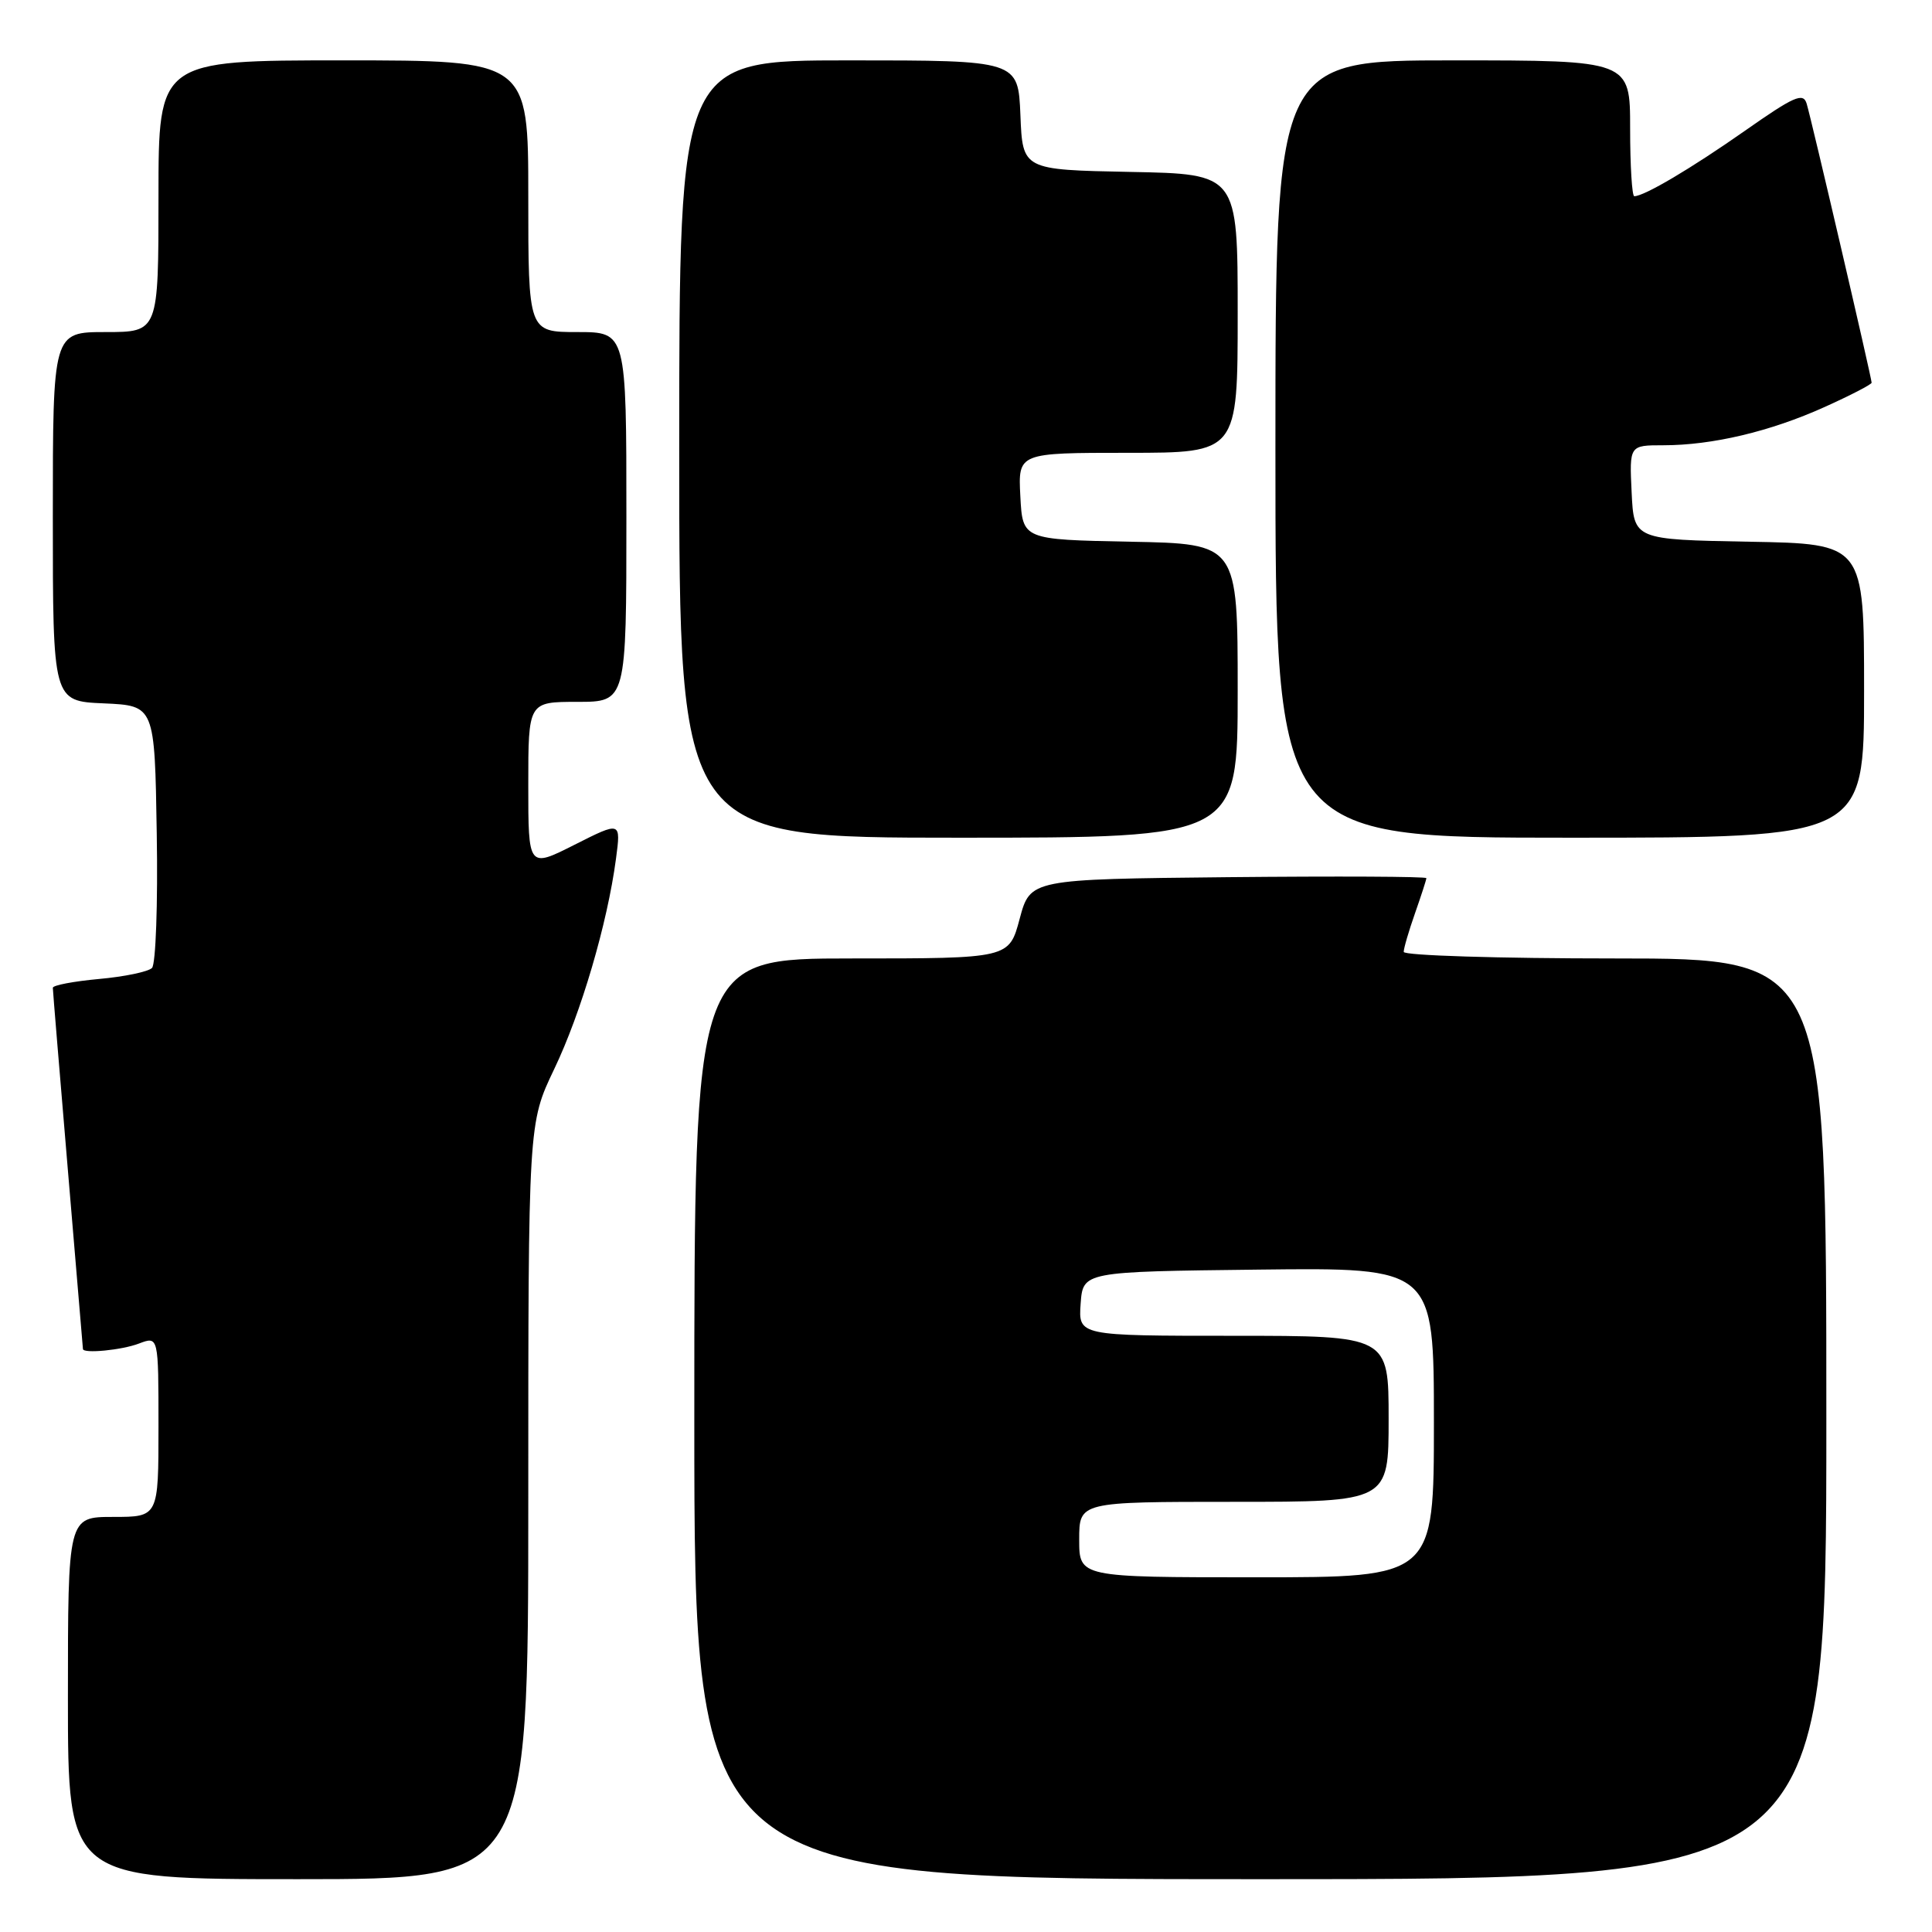 <?xml version="1.0" encoding="UTF-8" standalone="no"?>
<!DOCTYPE svg PUBLIC "-//W3C//DTD SVG 1.1//EN" "http://www.w3.org/Graphics/SVG/1.1/DTD/svg11.dtd" >
<svg xmlns="http://www.w3.org/2000/svg" xmlns:xlink="http://www.w3.org/1999/xlink" version="1.1" viewBox="0 0 256 256">
 <g >
 <path fill="currentColor"
d=" M 70.00 198.92 C 70.00 148.84 70.00 148.84 73.43 141.67 C 77.00 134.22 80.48 122.37 81.62 113.80 C 82.28 108.83 82.28 108.83 76.14 111.93 C 70.00 115.03 70.00 115.03 70.00 104.01 C 70.00 93.00 70.00 93.00 76.50 93.00 C 83.00 93.00 83.00 93.00 83.00 68.50 C 83.00 44.00 83.00 44.00 76.50 44.00 C 70.00 44.00 70.00 44.00 70.00 26.00 C 70.00 8.00 70.00 8.00 45.50 8.00 C 21.00 8.00 21.00 8.00 21.00 26.00 C 21.00 44.00 21.00 44.00 14.00 44.00 C 7.00 44.00 7.00 44.00 7.00 68.45 C 7.00 92.91 7.00 92.91 13.75 93.20 C 20.50 93.50 20.50 93.50 20.77 110.43 C 20.93 119.73 20.64 127.76 20.14 128.26 C 19.64 128.76 16.48 129.42 13.12 129.72 C 9.75 130.03 7.00 130.55 7.00 130.89 C 7.00 131.22 7.90 142.07 8.99 155.00 C 10.08 167.93 10.98 178.61 10.99 178.75 C 11.02 179.39 16.15 178.90 18.43 178.02 C 21.00 177.05 21.00 177.05 21.00 189.02 C 21.00 201.00 21.00 201.00 15.00 201.00 C 9.00 201.00 9.00 201.00 9.00 225.00 C 9.00 249.00 9.00 249.00 39.50 249.00 C 70.00 249.00 70.00 249.00 70.00 198.92 Z  M 242.00 188.00 C 242.00 127.00 242.00 127.00 214.00 127.00 C 198.60 127.00 186.00 126.61 186.00 126.13 C 186.00 125.64 186.68 123.34 187.50 121.00 C 188.32 118.66 189.00 116.57 189.00 116.36 C 189.00 116.14 177.19 116.09 162.76 116.23 C 136.52 116.50 136.52 116.50 135.11 121.75 C 133.71 127.00 133.71 127.00 112.86 127.00 C 92.00 127.00 92.00 127.00 92.00 188.00 C 92.00 249.00 92.00 249.00 167.00 249.00 C 242.00 249.00 242.00 249.00 242.00 188.00 Z  M 164.00 91.53 C 164.00 72.05 164.00 72.05 149.75 71.78 C 135.50 71.50 135.50 71.50 135.20 65.75 C 134.90 60.00 134.90 60.00 149.45 60.00 C 164.00 60.00 164.00 60.00 164.00 41.53 C 164.00 23.05 164.00 23.05 149.75 22.78 C 135.50 22.50 135.50 22.50 135.21 15.25 C 134.91 8.00 134.91 8.00 112.46 8.00 C 90.00 8.00 90.00 8.00 90.00 59.50 C 90.00 111.00 90.00 111.00 127.00 111.00 C 164.00 111.00 164.00 111.00 164.00 91.53 Z  M 247.00 91.53 C 247.00 72.05 247.00 72.05 231.75 71.78 C 216.50 71.50 216.50 71.50 216.20 65.25 C 215.90 59.00 215.90 59.00 220.40 59.00 C 226.88 59.00 234.57 57.18 241.75 53.94 C 245.19 52.39 248.00 50.94 248.00 50.71 C 248.00 50.08 240.01 15.75 239.39 13.73 C 238.93 12.22 237.74 12.75 231.18 17.35 C 224.07 22.33 217.87 26.00 216.55 26.00 C 216.25 26.00 216.00 21.95 216.00 17.00 C 216.00 8.00 216.00 8.00 192.50 8.00 C 169.00 8.00 169.00 8.00 169.00 59.50 C 169.00 111.00 169.00 111.00 208.00 111.00 C 247.00 111.00 247.00 111.00 247.00 91.53 Z  M 143.00 204.00 C 143.00 199.00 143.00 199.00 163.50 199.00 C 184.00 199.00 184.00 199.00 184.00 188.00 C 184.00 177.00 184.00 177.00 163.44 177.00 C 142.89 177.00 142.89 177.00 143.19 172.75 C 143.50 168.50 143.50 168.50 166.75 168.23 C 190.00 167.96 190.00 167.96 190.00 188.48 C 190.00 209.00 190.00 209.00 166.50 209.00 C 143.00 209.00 143.00 209.00 143.00 204.00 Z "/>
</g>
</svg>